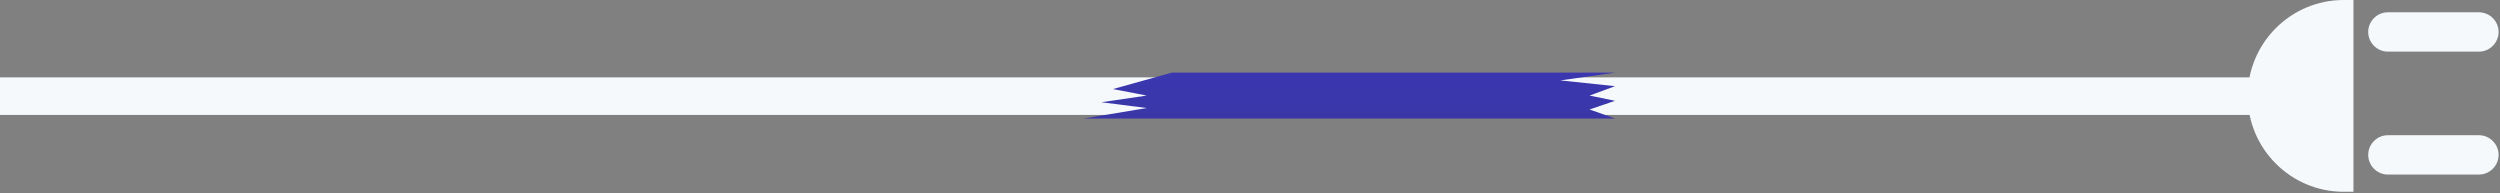 <svg width="1308" height="101" viewBox="0 0 1308 101" fill="none" xmlns="http://www.w3.org/2000/svg">
    <rect x="0" y="0" width="1308" height="101" fill="#808080" stroke="none"/>
    <path d="M1226 40.487H0V60.129H1226V40.487Z" fill="#F5F9FC"/>
    <path d="M1231.33 100.33H1226.19C1198.52 100.33 1176 77.82 1176 50.165C1176 22.51 1198.52 0 1226.19 0H1231.33V100.33Z" fill="#F5F9FC"/>
    <path d="M1296.96 27.012H1249.35C1243.69 27.012 1239.05 22.381 1239.05 16.722C1239.05 11.062 1243.69 6.431 1249.35 6.431H1296.96C1302.62 6.431 1307.26 11.062 1307.26 16.722C1307.26 22.381 1302.62 27.012 1296.96 27.012Z" fill="#F5F9FC"/>
    <path d="M1296.96 91.326H1249.35C1243.69 91.326 1239.05 86.695 1239.05 81.036C1239.05 75.376 1243.69 70.745 1249.35 70.745H1296.96C1302.62 70.745 1307.26 75.376 1307.26 81.036C1307.26 86.695 1302.62 91.326 1296.96 91.326Z" fill="#F5F9FC"/>
    <path d="M613.091 38L582.283 46.598L599.991 50L576.218 53.496L599.991 56.52L567 62H845L831.658 57.276L845 52.74L831.658 50L845 45.087L816.375 42.063L845 38H613.091Z" fill="url(#paint0_linear)"/>
    <defs>
    <linearGradient id="paint0_linear" x1="706" y1="38" x2="706" y2="62" gradientUnits="userSpaceOnUse">
    <stop stop-color="#3A37B0"/>
    <stop offset="1" stop-color="#3937A7"/>
    </linearGradient>
    </defs>
    </svg>
